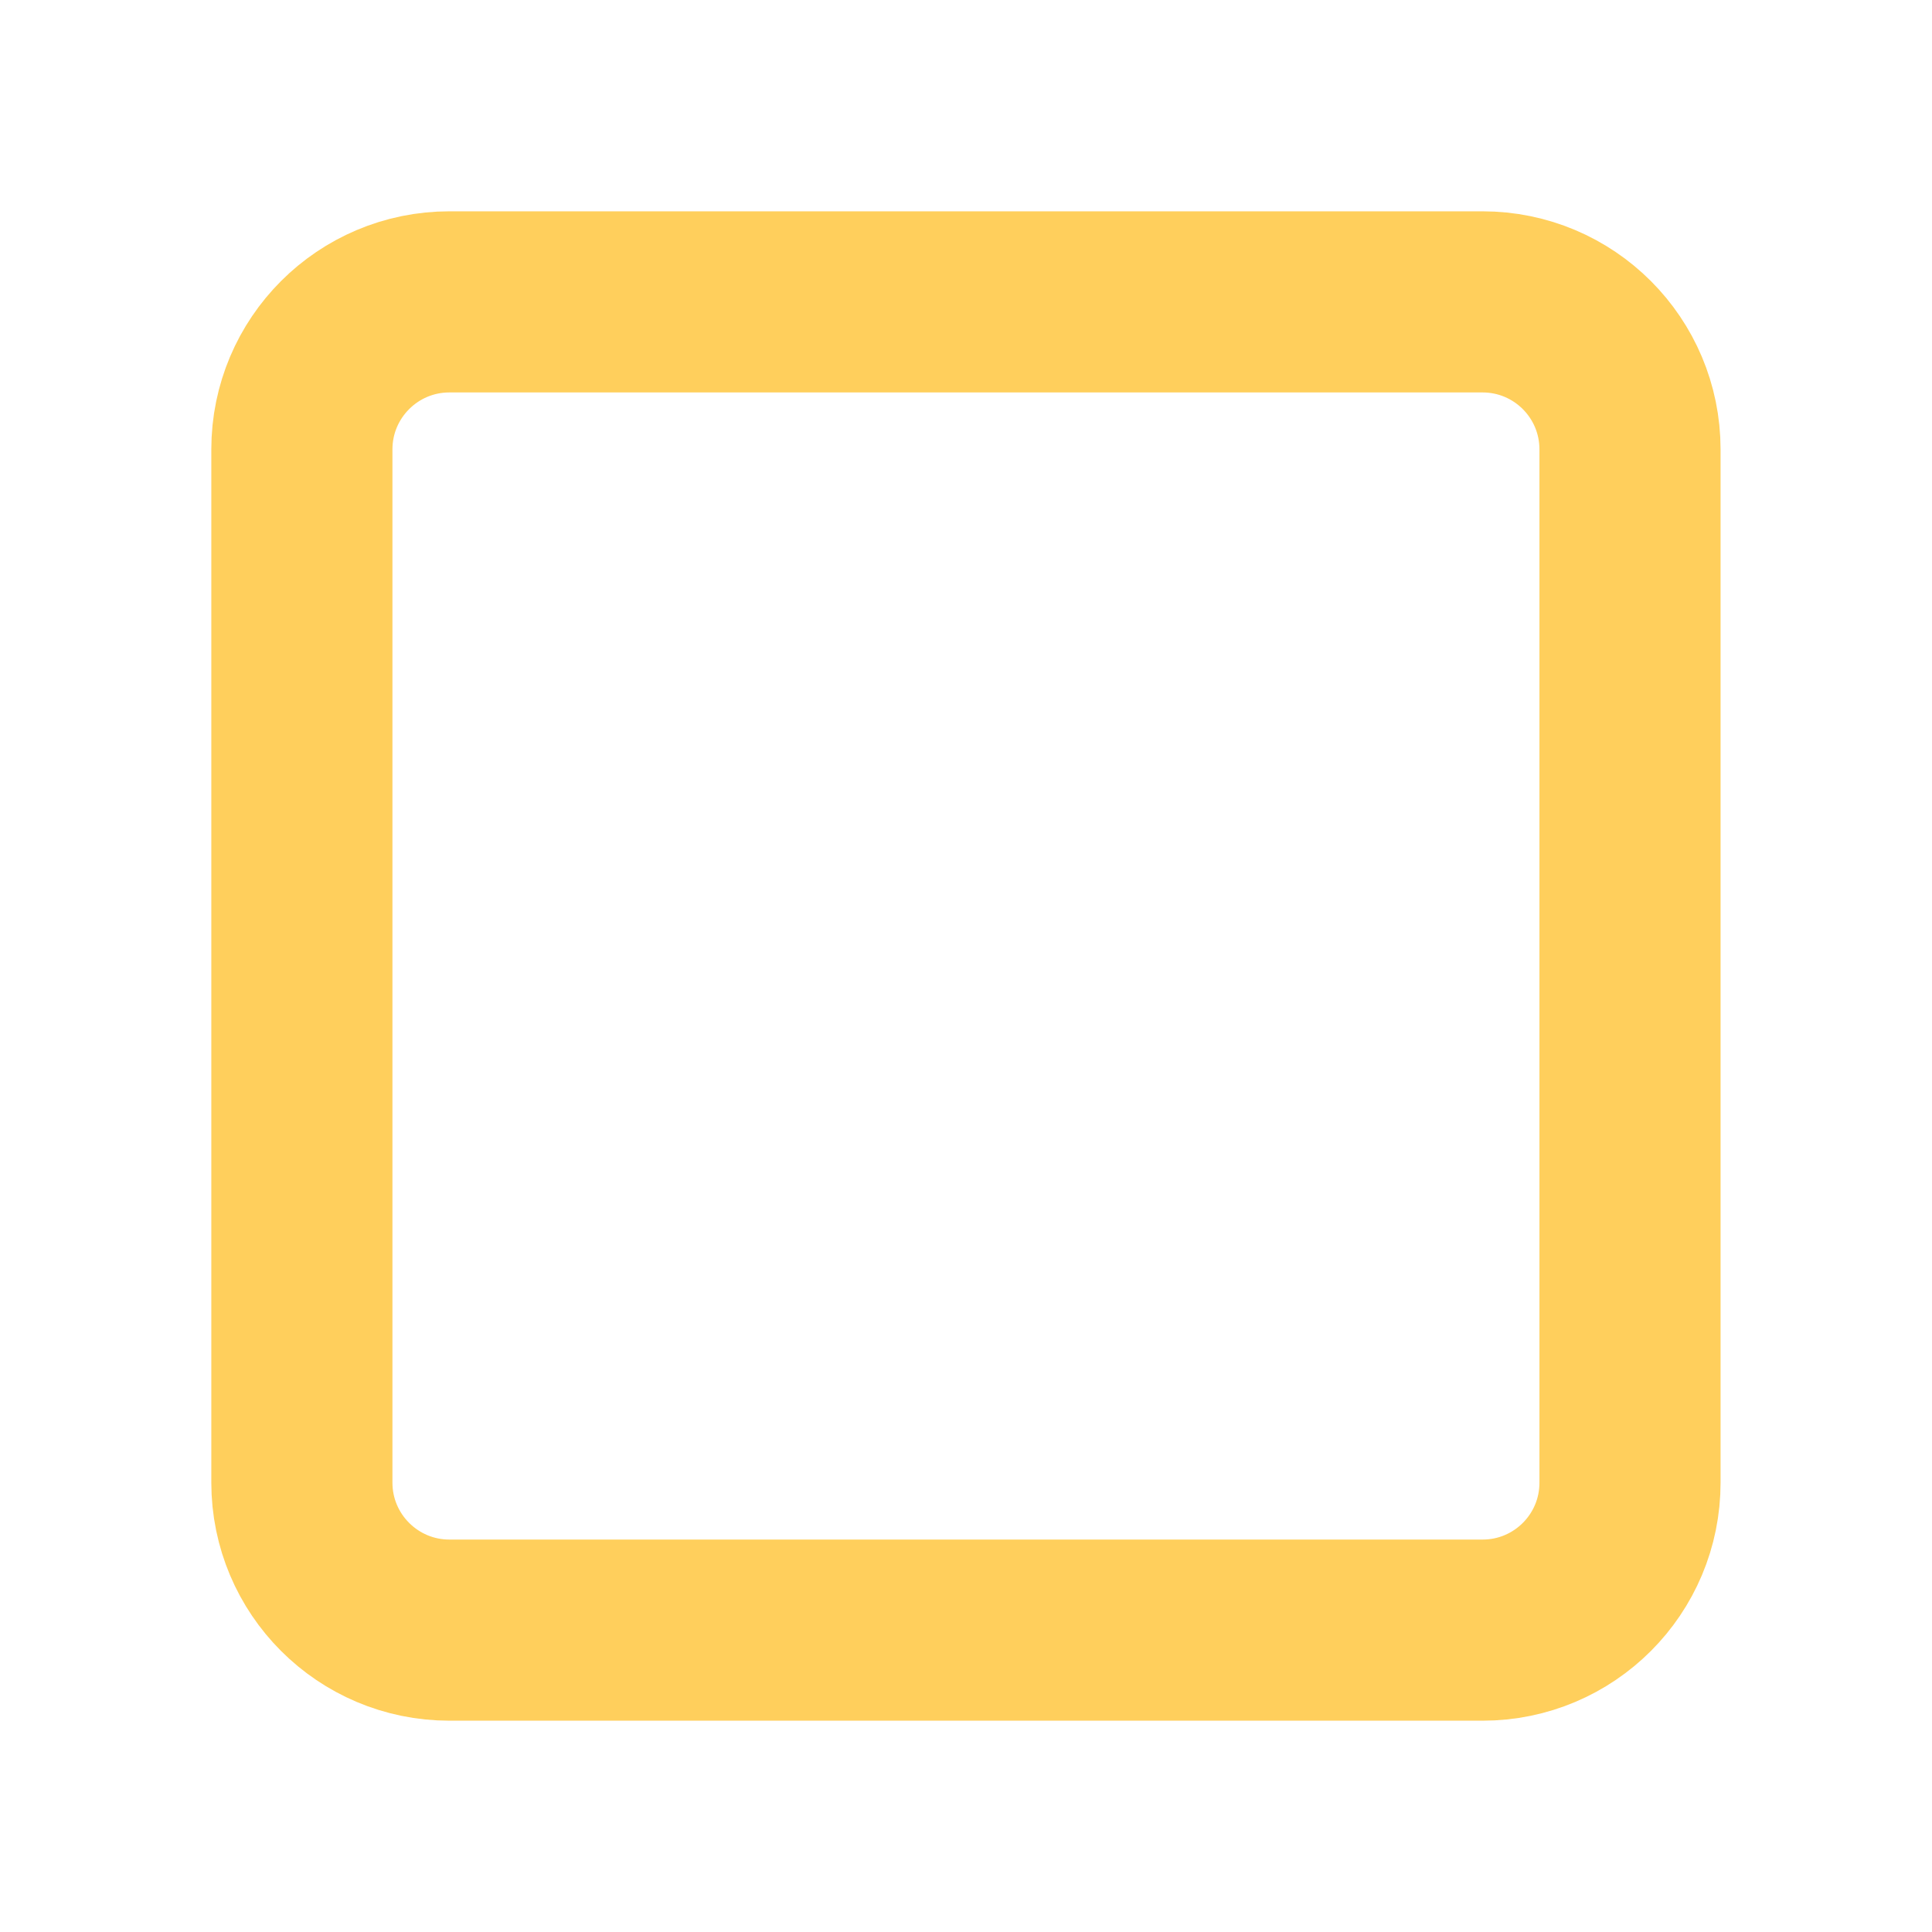 <svg width="16" height="16" viewBox="0 0 16 16" fill="none" xmlns="http://www.w3.org/2000/svg">
<g clip-path="url(#clip0_1343_12511)">
<path d="M12.278 13.5H3.722C3.047 13.5 2.5 12.953 2.5 12.278V3.722C2.5 3.047 3.047 2.5 3.722 2.5H12.277C12.953 2.5 13.499 3.047 13.499 3.722V12.277C13.5 12.953 12.953 13.5 12.278 13.5V13.5Z" stroke="#FFCF5C" stroke-width="1.5" stroke-linecap="round" stroke-linejoin="round"/>
</g>
<defs>
<clipPath id="clip0_1343_12511">
<rect width="16" height="16" fill="white"/>
</clipPath>
</defs>
</svg>
